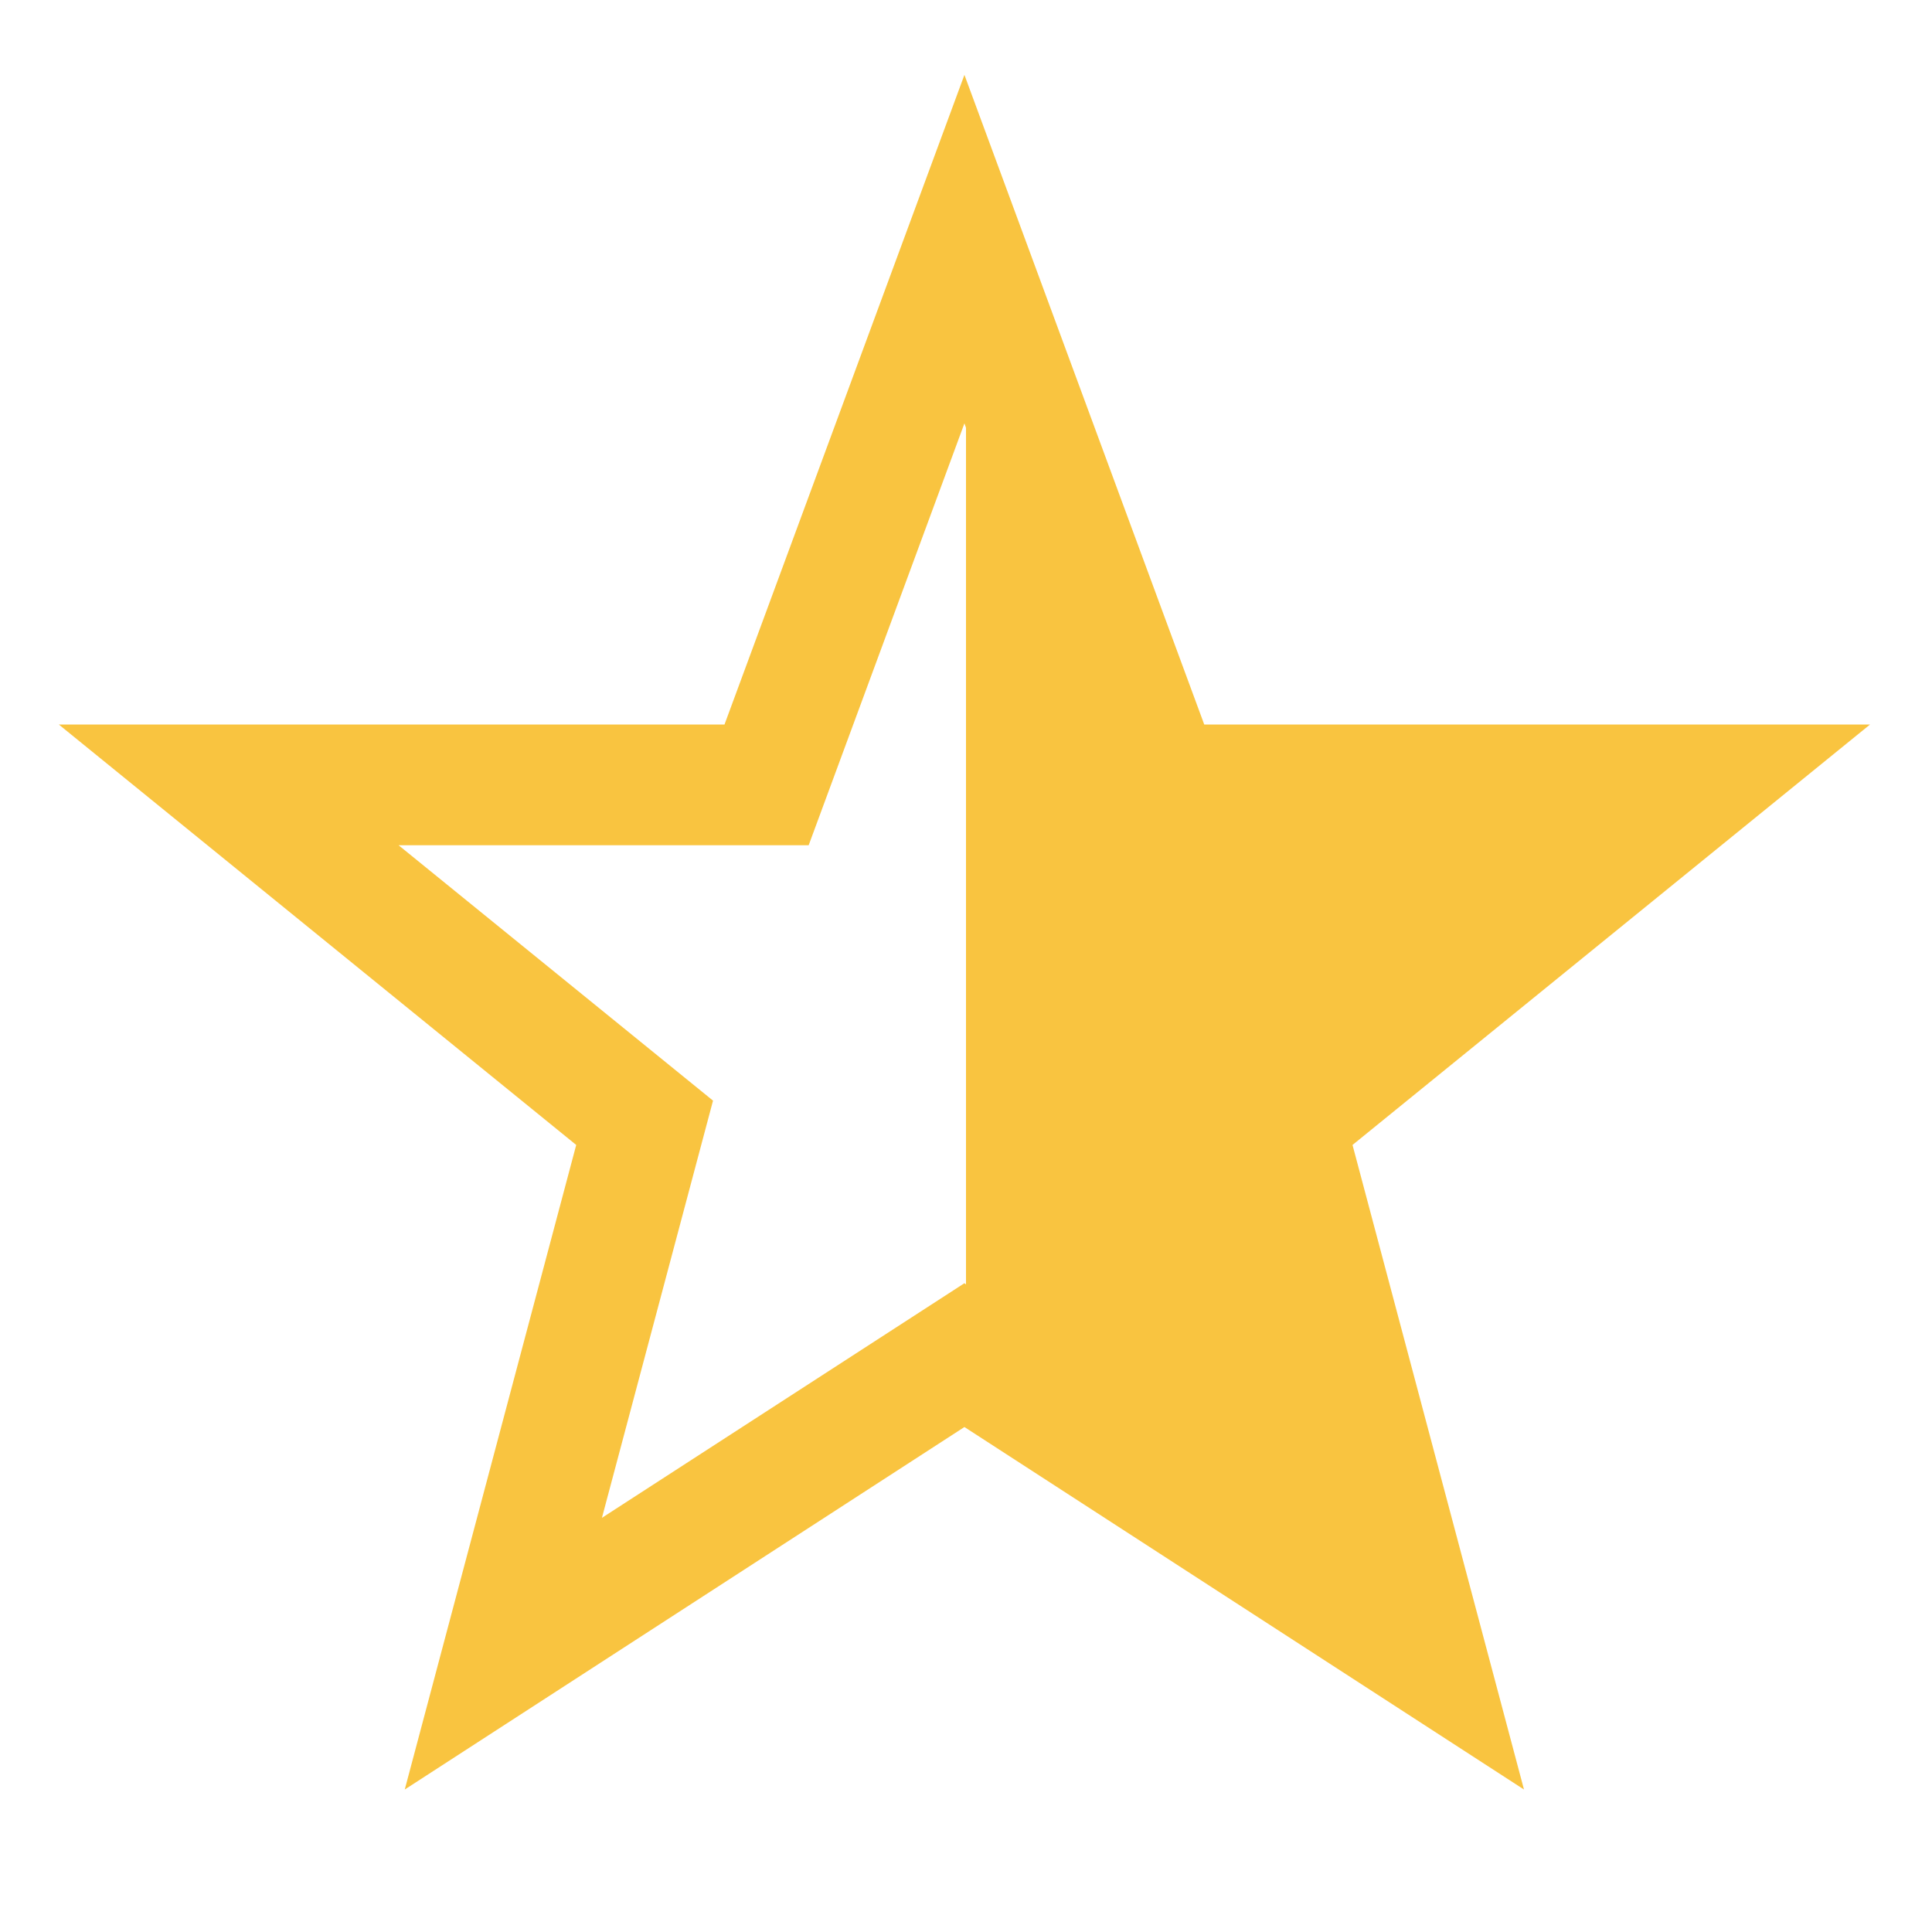 <svg xmlns="http://www.w3.org/2000/svg" width="16" height="16"><g><path fill="#f9c440" d="M520.987-90.38l1.986 5.38h5.514l-4.286 3.482 1.42 5.338-4.634-3.002-4.635 3.002 1.42-5.338L513.487-85H519zm0 2.886L519.697-84h-3.396l2.604 2.115-.92 3.455 3.002-1.943.013.01v-7.094z" class="warning" color="#000" font-family="sans-serif" font-weight="400" overflow="visible" transform="translate(-513 91)" style="line-height:normal;-inkscape-font-specification:sans-serif;text-indent:0;text-align:start;text-decoration-line:none;text-transform:none;marker:none"/></g></svg>